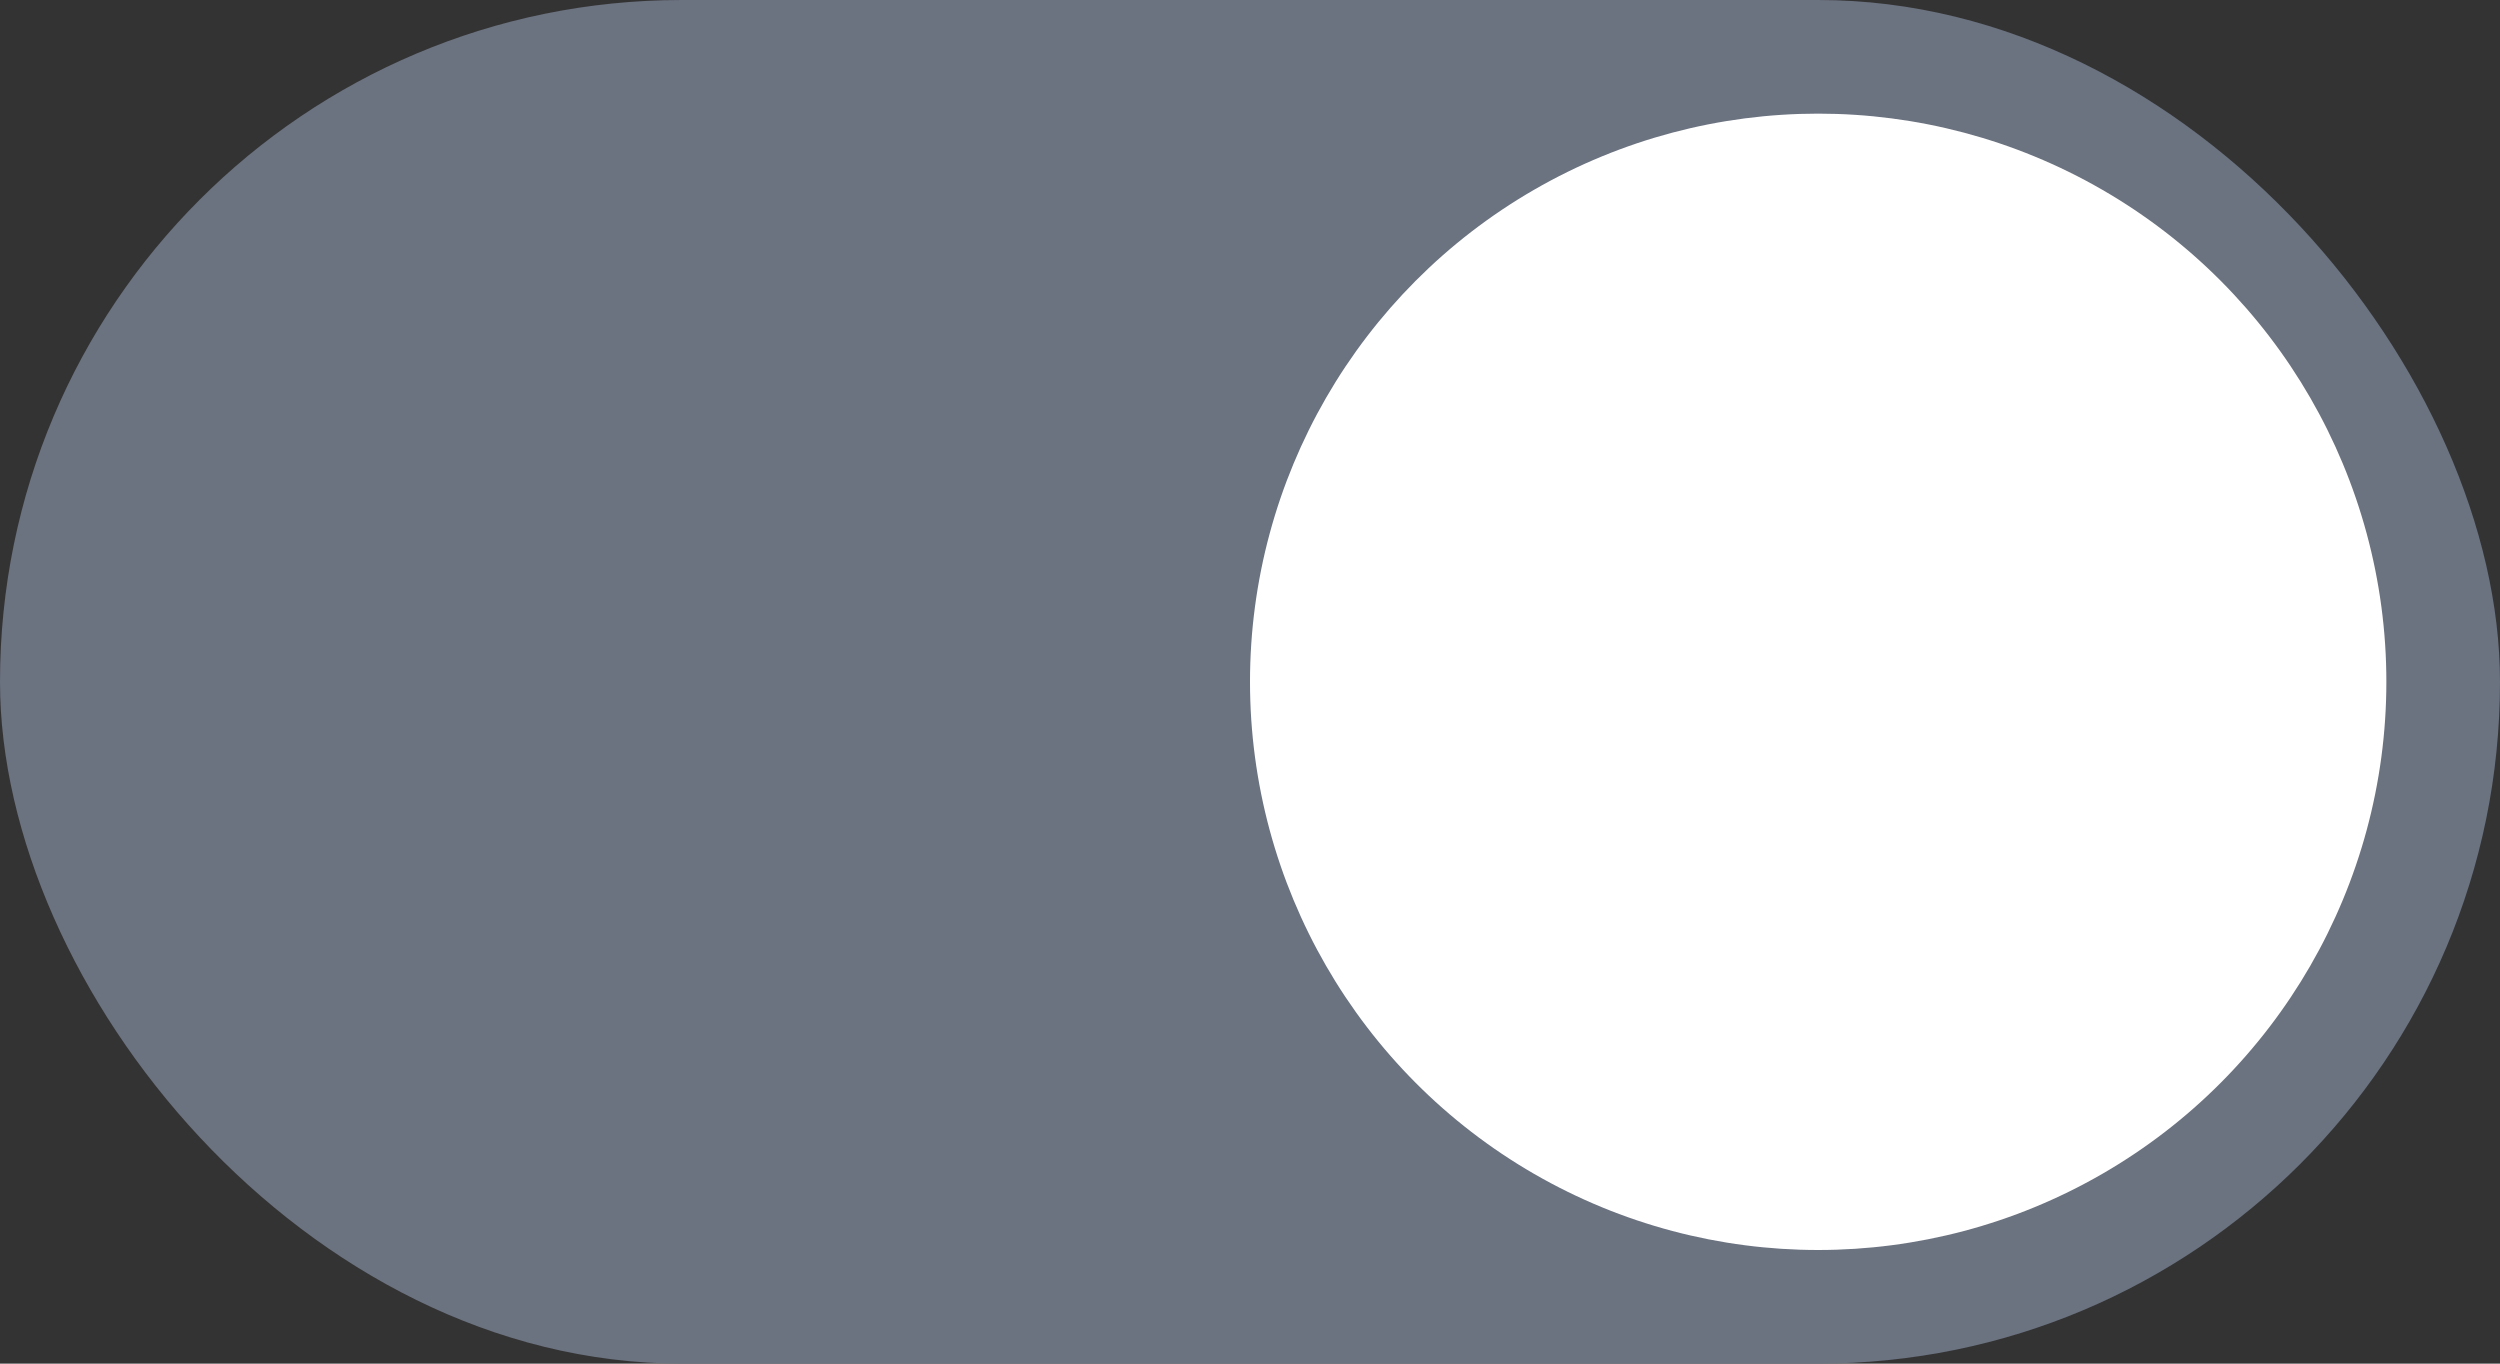 <svg preserveAspectRatio="none" width="100%" height="100%" overflow="visible" style="display: block;" viewBox="0 0 44 24" fill="none" xmlns="http://www.w3.org/2000/svg">
<rect x="0" y="0" width="44" height="24" fill="#333333" stroke="none"/>
<g id="toggle">
<rect id="Rectangle 2" width="44" height="24" rx="12" fill="#6B7280"/>
<circle id="Ellipse 2" cx="32" cy="12" r="10" fill="white"/>
</g>
</svg>
